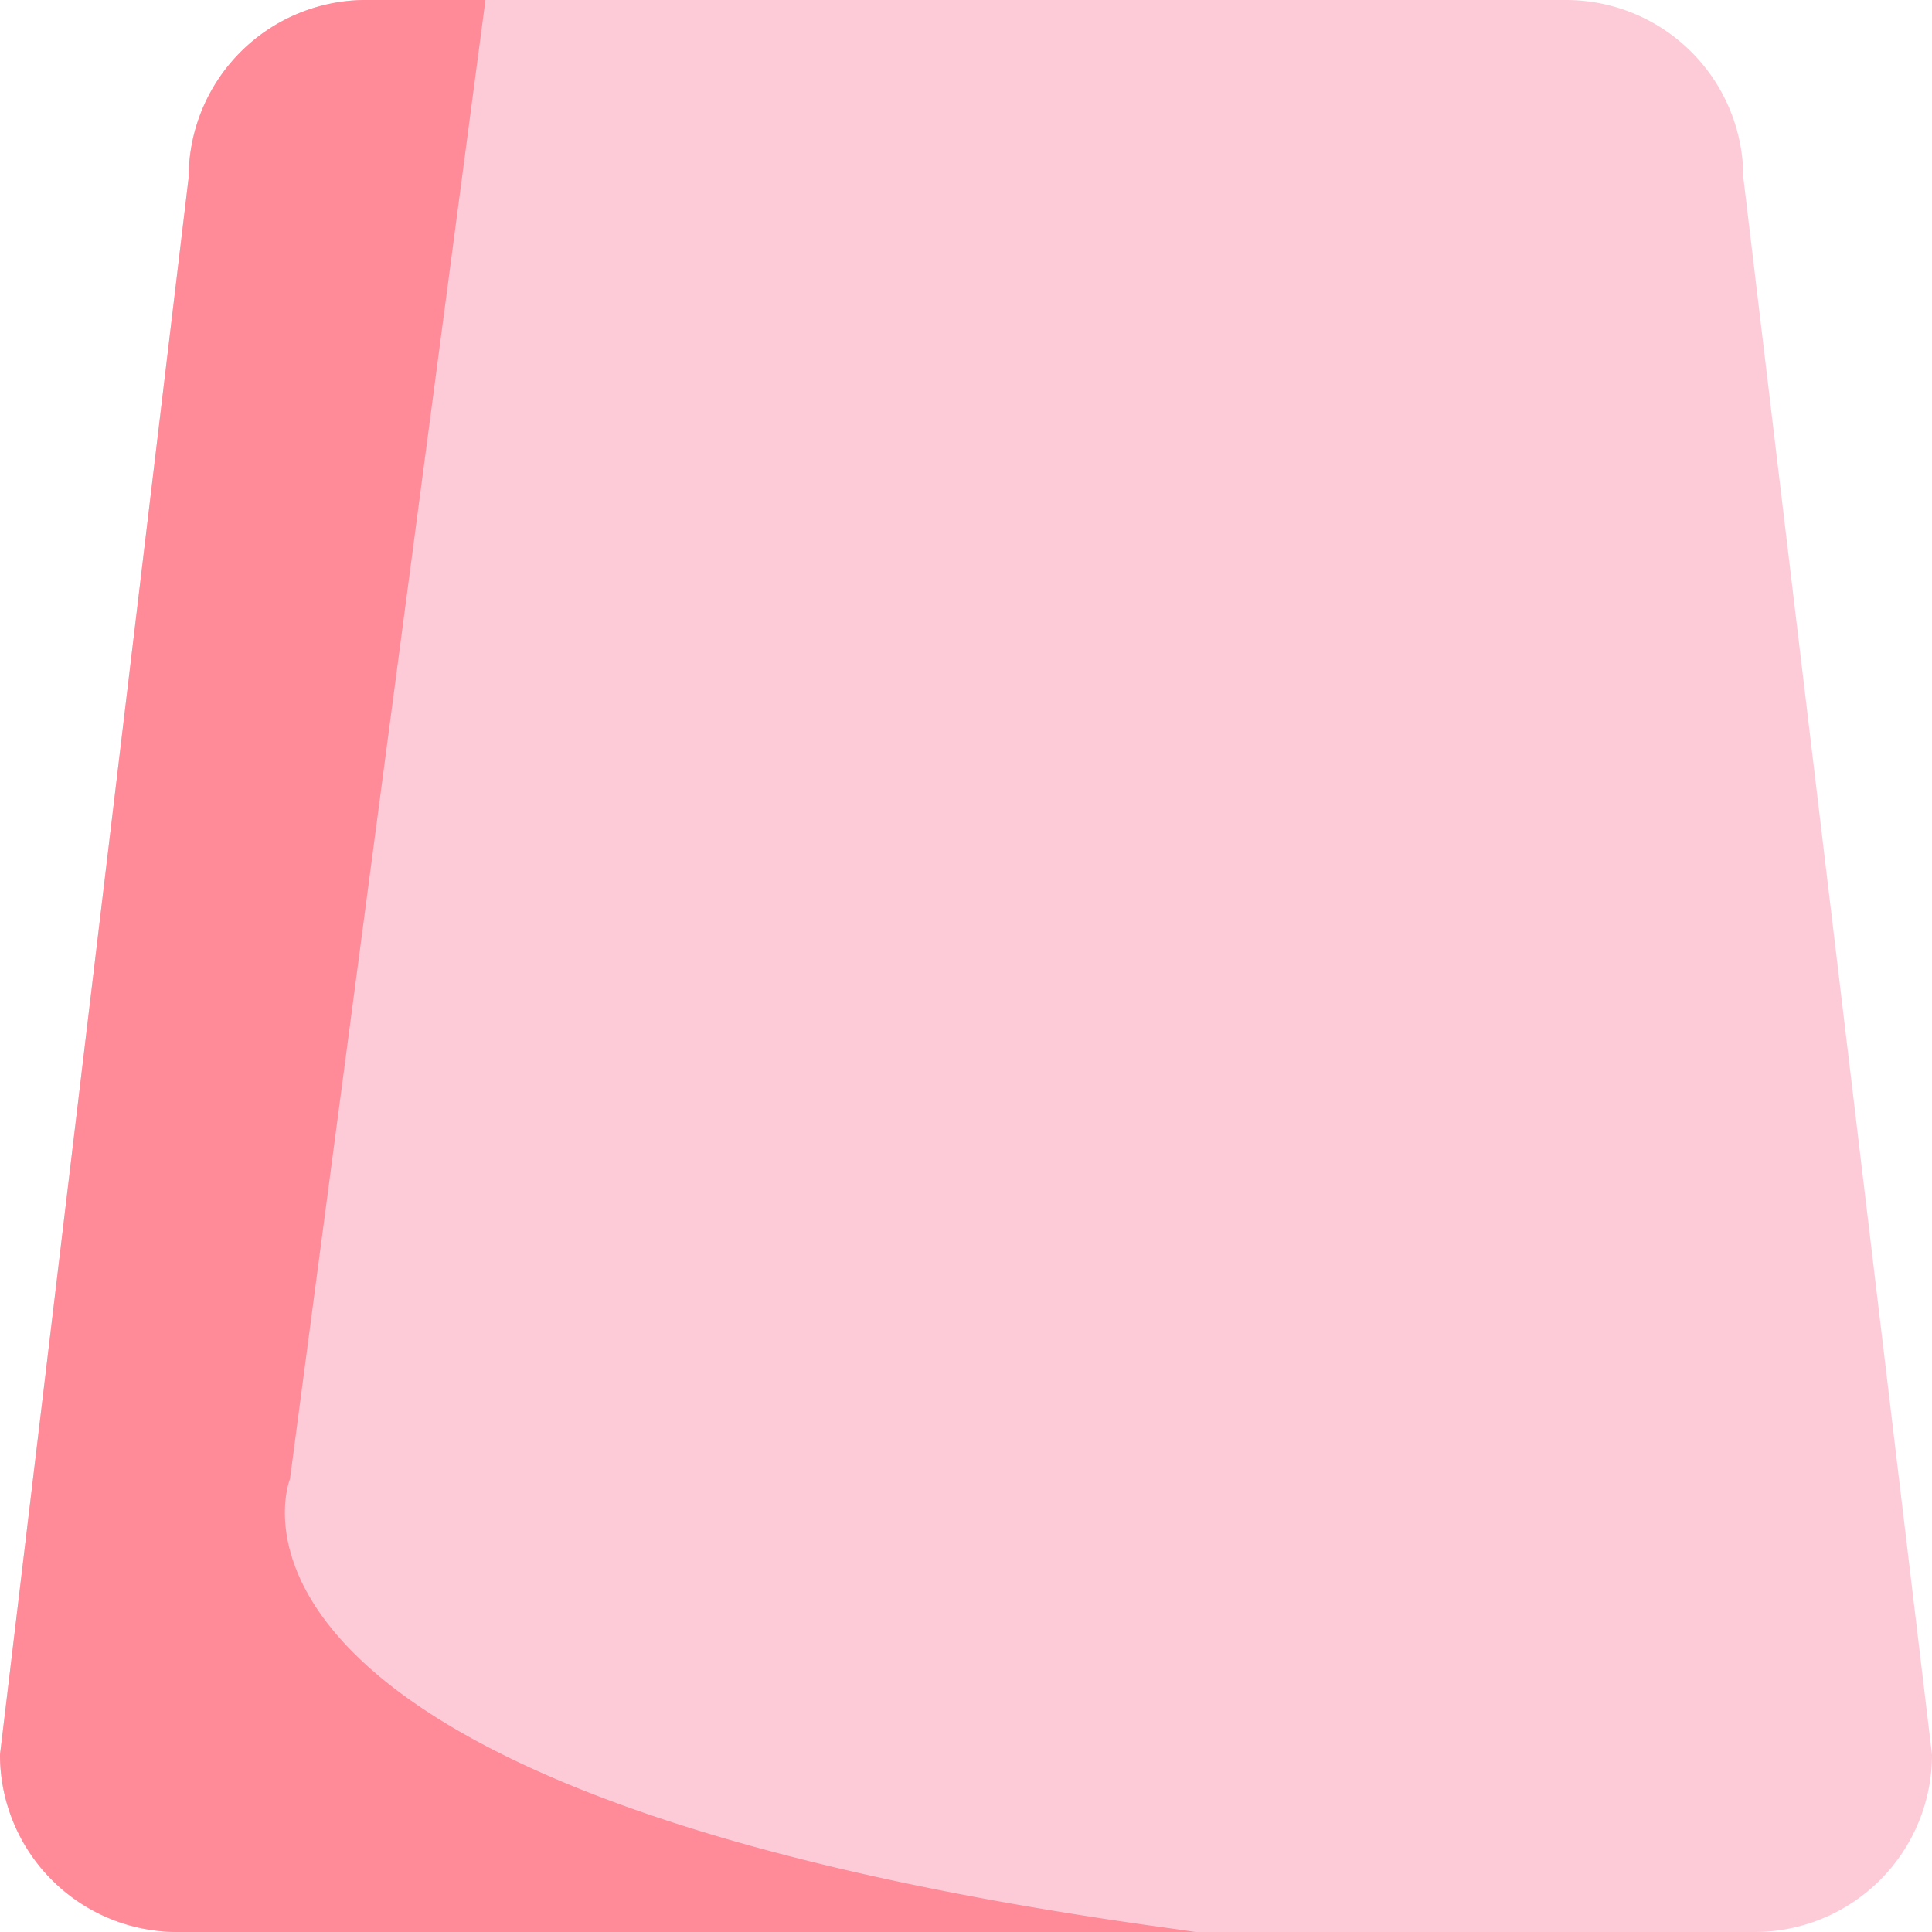 <svg xmlns="http://www.w3.org/2000/svg" width="512" height="512" fill="none"><path fill="#FDCBD8" d="M97 0h318a47 47 0 0 1 47 47l50 418a47 47 0 0 1-47 47H47a47 47 0 0 1-47-47L50 47A47 47 0 0 1 97 0Z"/><path fill="#FF8A98" d="M47 511.998a47 47 0 0 1-47-47l50-418a47 47 0 0 1 47-47h31.654l-51.81 391.959s-33.442 82.451 233.011 119.039c2.374.326 4.67.658 6.915 1L47 511.998Z"/></svg>